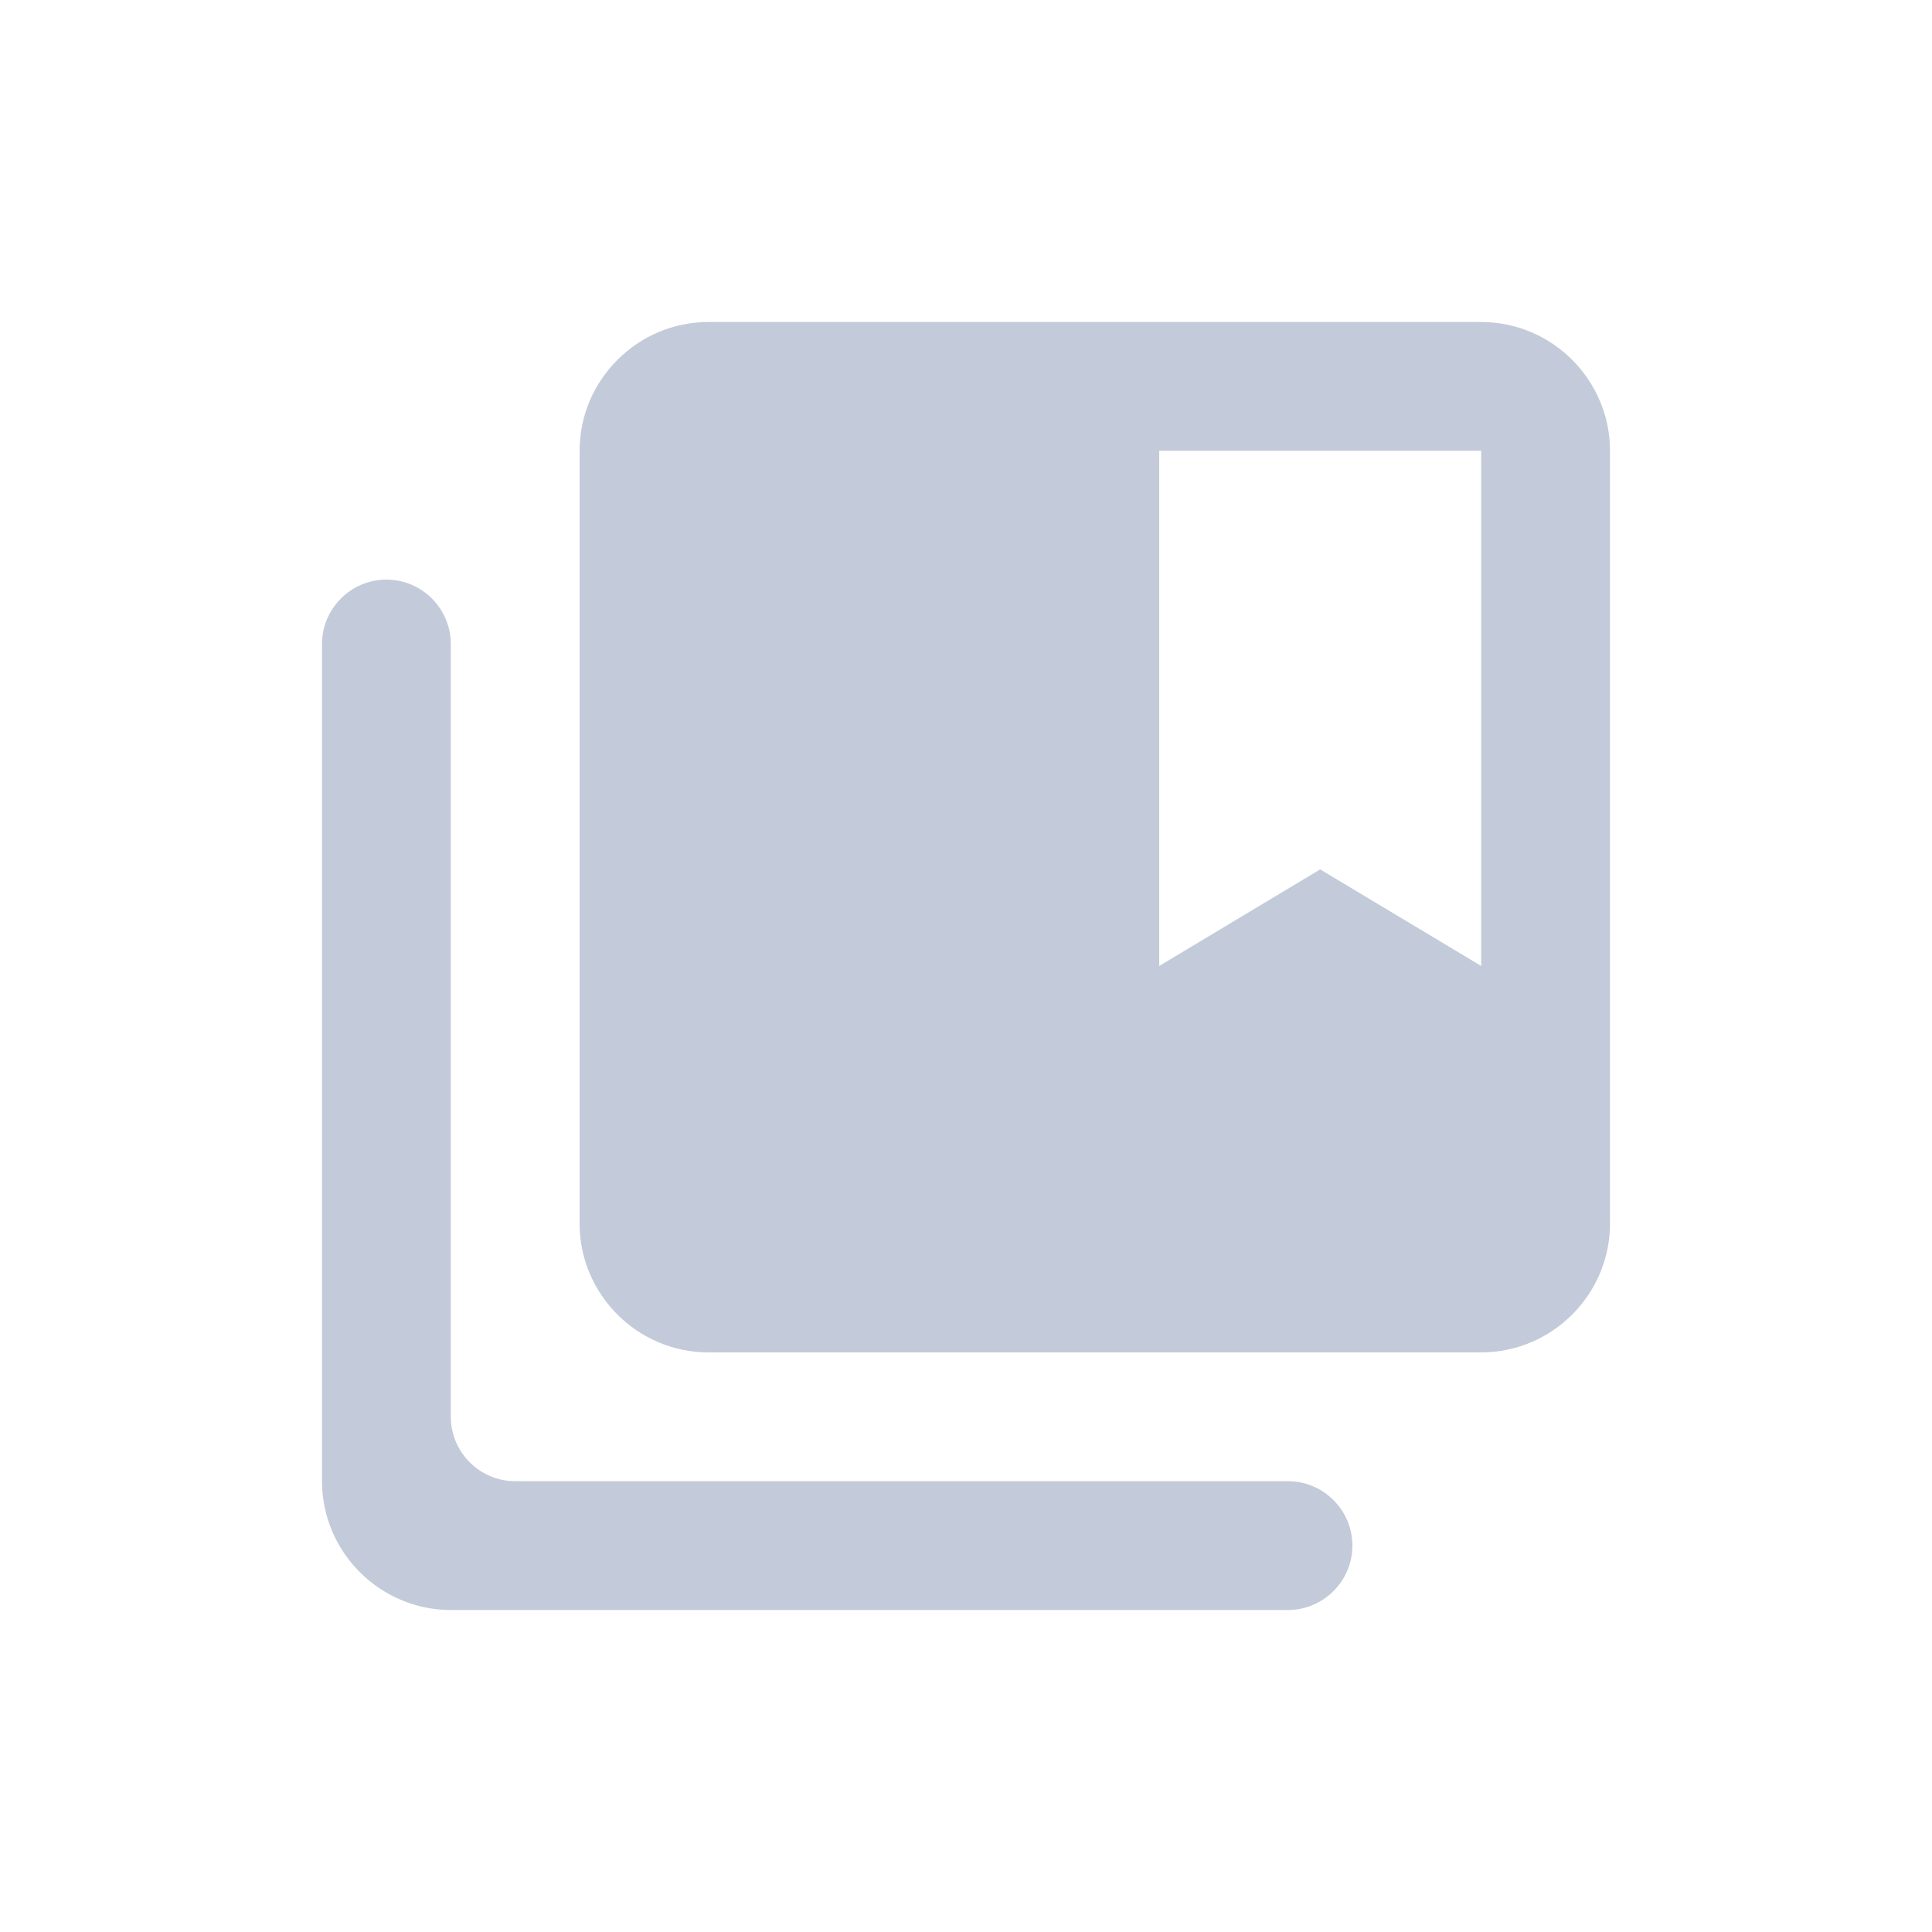 <svg width="30" height="30" viewBox="0 0 30 30" fill="none" xmlns="http://www.w3.org/2000/svg">
<path fill-rule="evenodd" clip-rule="evenodd" d="M20 23H8C7.45 23 7 22.55 7 22V10C7 9.45 6.55 9 6 9C5.45 9 5 9.45 5 10V23C5 24.1 5.9 25 7 25H20C20.55 25 21 24.55 21 24C21 23.45 20.55 23 20 23ZM23 5H11C9.9 5 9 5.9 9 7V19C9 20.1 9.9 21 11 21H23C24.1 21 25 20.1 25 19V7C25 5.9 24.1 5 23 5ZM23 15L20.5 13.5L18 15V7H23V15Z" fill="#C3CAD9"/>
</svg>
